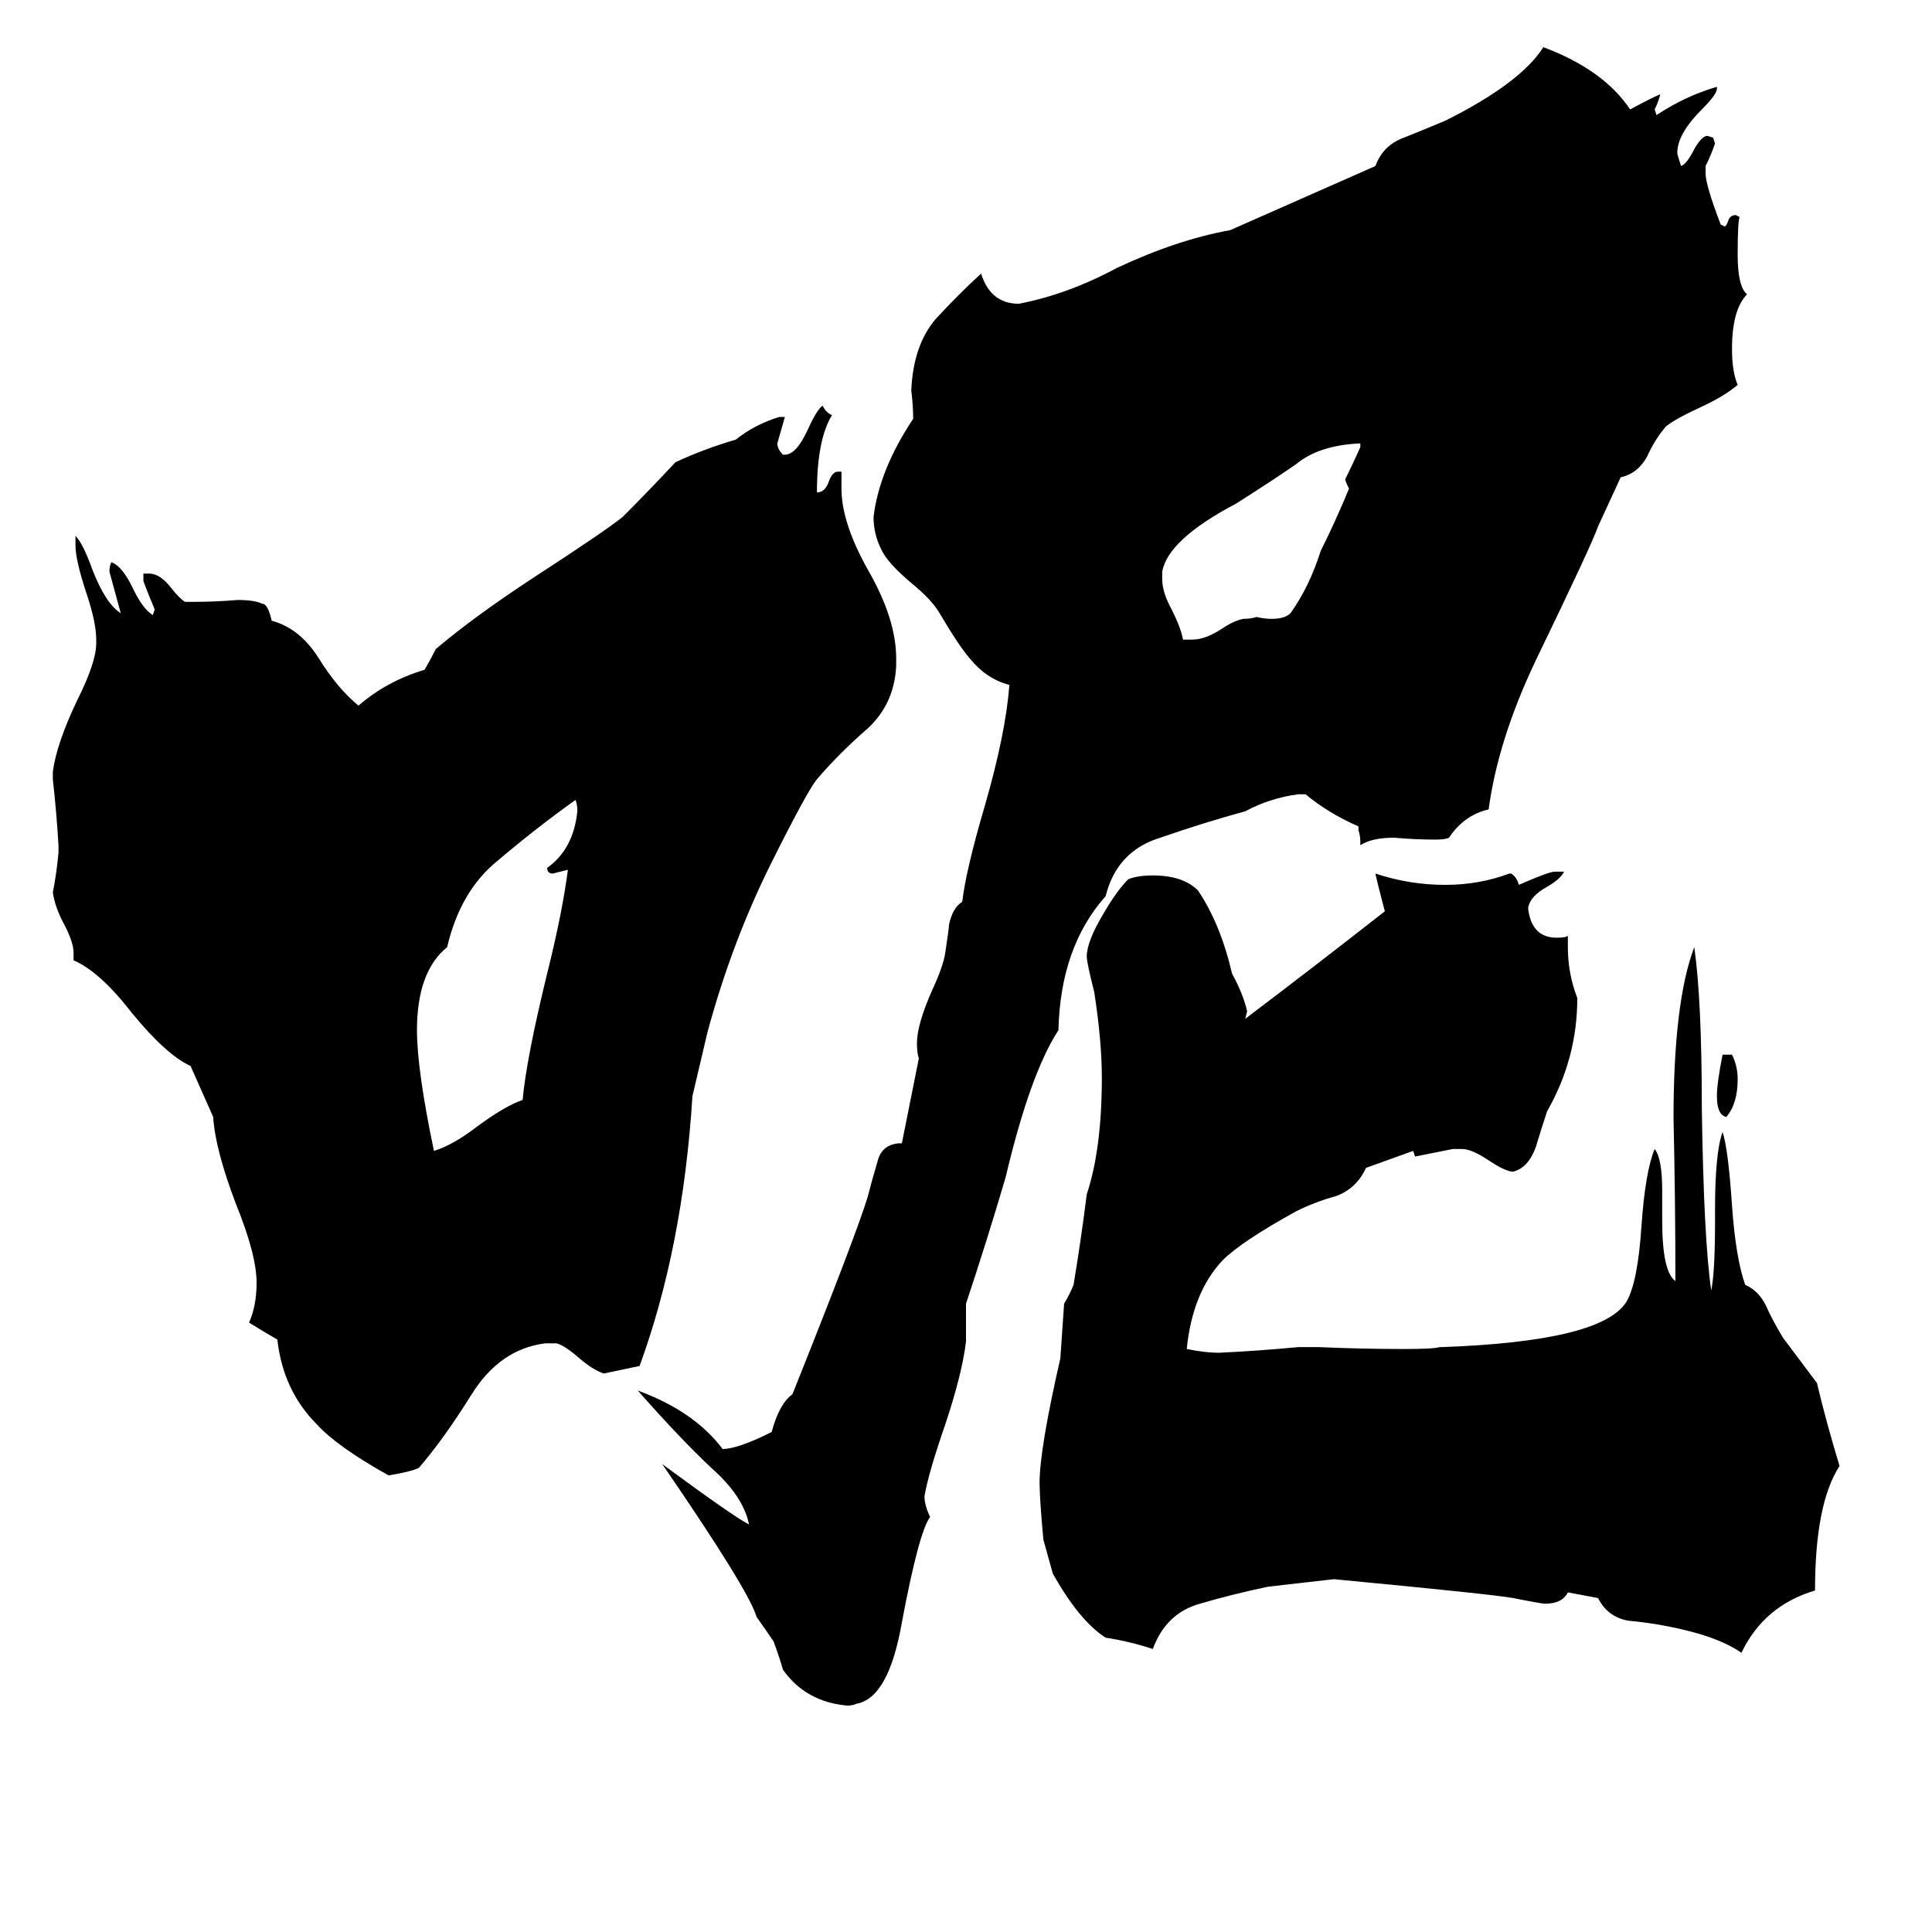 <svg xmlns="http://www.w3.org/2000/svg" viewBox="0 -800 1024 1024">
	<path fill="#000000" d="M913 -241H918Q921 -235 921 -228Q921 -215 915 -208Q910 -209 910 -219Q910 -226 913 -241ZM721 -563V-565Q699 -564 687 -554Q674 -545 655 -533Q619 -514 616 -497V-493Q616 -486 621 -477Q626 -467 627 -461H632Q639 -461 648 -467Q654 -471 659 -472Q663 -472 666 -473Q670 -472 674 -472Q681 -472 684 -475Q694 -489 700 -508Q708 -524 715 -541Q713 -545 713 -546Q717 -554 721 -563ZM831 44Q828 50 819 50Q817 50 802 47Q791 45 707 37L672 41Q653 45 636 50Q618 55 611 74Q599 70 586 68Q572 59 558 34L553 16Q551 -6 551 -14Q551 -32 562 -80Q563 -94 564 -109Q567 -114 569 -119Q573 -143 576 -167Q584 -191 584 -229Q584 -248 580 -274Q576 -290 576 -293Q576 -301 585 -316Q592 -328 598 -334Q603 -336 611 -336Q627 -336 635 -328Q647 -310 653 -284Q659 -273 661 -264L660 -260Q697 -288 734 -317Q730 -332 729 -337Q747 -331 766 -331Q784 -331 800 -337H801Q804 -335 805 -331Q821 -338 824 -338H829Q827 -334 820 -330Q811 -325 810 -319V-318Q812 -303 825 -303Q830 -303 831 -304V-298Q831 -284 836 -271Q836 -239 820 -211Q817 -202 814 -192Q810 -181 802 -179Q798 -179 789 -185Q780 -191 775 -191H770Q760 -189 750 -187L749 -190L724 -181Q719 -170 708 -166Q697 -163 687 -158Q658 -142 648 -132Q632 -115 629 -85Q639 -83 646 -83Q667 -84 688 -86H699Q722 -85 744 -85Q760 -85 763 -86H764Q849 -89 862 -110Q868 -120 870 -150Q872 -179 877 -191Q881 -186 881 -169V-153Q881 -126 888 -121Q888 -164 887 -207Q887 -269 898 -298Q902 -270 902 -213Q903 -143 907 -116Q909 -126 909 -152V-159Q909 -189 913 -200Q916 -191 918 -161Q920 -133 925 -119Q932 -116 936 -108Q939 -101 945 -91Q954 -79 963 -67Q968 -46 975 -23Q962 -3 962 43Q935 51 923 76Q910 67 884 62Q874 60 863 59Q852 57 847 47ZM487 -239Q486 -242 486 -247Q486 -257 494 -275Q500 -288 501 -295Q503 -308 503 -310Q505 -319 510 -322Q512 -339 522 -373Q533 -411 535 -437Q523 -440 514 -451Q508 -458 498 -475Q494 -482 483 -491Q470 -502 467 -509Q463 -517 463 -526Q466 -551 484 -578Q484 -585 483 -593Q484 -617 496 -631Q508 -644 520 -655Q525 -639 540 -639Q566 -644 592 -658Q624 -673 652 -678L729 -712Q733 -723 744 -727Q754 -731 766 -736Q806 -756 818 -775Q850 -763 864 -742Q877 -749 880 -750Q879 -746 877 -742L878 -739Q893 -749 910 -754V-753Q910 -750 902 -742Q889 -729 889 -719Q889 -718 891 -712Q894 -713 898 -721Q902 -728 905 -728L908 -727L909 -724Q907 -718 904 -712V-708Q904 -702 912 -681L914 -680Q915 -680 916 -683Q917 -686 920 -686L922 -685Q921 -682 921 -665Q921 -648 926 -644Q918 -636 918 -615Q918 -603 921 -596Q914 -590 901 -584Q888 -578 883 -574Q877 -567 873 -558Q868 -549 859 -547L847 -521Q844 -512 814 -450Q794 -408 789 -371Q776 -368 768 -356Q766 -355 761 -355Q750 -355 739 -356Q727 -356 721 -352V-354Q721 -357 720 -360V-362Q704 -369 692 -379H688Q673 -377 660 -370Q638 -364 615 -356Q592 -349 586 -325Q562 -298 561 -254Q546 -231 533 -176Q523 -142 512 -109V-89Q510 -72 501 -45Q492 -19 490 -7Q490 -2 493 4Q487 12 478 60Q471 100 454 103Q452 104 449 104Q427 102 415 85Q413 78 410 70Q406 64 401 57Q397 43 351 -24Q389 4 397 8Q394 -7 377 -22Q361 -37 338 -63Q368 -52 383 -32Q391 -32 409 -41Q413 -56 420 -61Q454 -146 460 -166Q462 -174 465 -184Q467 -193 476 -194H478ZM277 -217Q279 -239 290 -284Q298 -316 301 -339Q297 -338 293 -337Q290 -337 290 -340Q304 -350 306 -370Q306 -374 305 -376Q284 -361 264 -344Q244 -328 237 -298Q221 -285 221 -254Q221 -233 230 -190Q240 -193 253 -203Q268 -214 277 -217ZM101 -235Q88 -241 70 -263Q53 -285 39 -291V-295Q39 -301 33 -312Q29 -320 28 -327Q30 -337 31 -348V-352Q30 -369 28 -387V-391Q30 -406 41 -429Q51 -449 51 -459V-461Q51 -470 46 -485Q40 -503 40 -511V-516Q44 -512 49 -498Q56 -480 64 -475Q61 -486 58 -497Q58 -500 59 -502Q65 -500 71 -487Q76 -477 81 -474L82 -477Q79 -484 76 -492V-496H79Q85 -496 91 -488Q95 -483 98 -481H102Q114 -481 126 -482Q135 -482 139 -480Q142 -480 144 -471Q159 -467 169 -451Q179 -435 190 -426Q205 -439 225 -445Q228 -450 231 -456Q251 -473 283 -494Q320 -518 330 -526Q344 -540 358 -555Q373 -562 390 -567Q400 -575 413 -579H416Q414 -572 412 -565Q412 -562 415 -559H416Q422 -559 428 -572Q433 -583 436 -585Q438 -581 441 -580Q433 -567 433 -539Q437 -539 439 -544Q441 -550 444 -550H446V-541Q446 -523 460 -498Q475 -472 475 -451V-447Q474 -427 460 -414Q445 -401 433 -387Q428 -381 409 -343Q388 -301 375 -253L367 -219Q362 -139 339 -76L320 -72Q314 -74 306 -81Q299 -87 295 -88H289Q265 -85 250 -61Q235 -37 222 -22Q218 -20 206 -18Q179 -33 168 -45Q150 -63 147 -90Q140 -94 132 -99Q136 -108 136 -120Q136 -135 125 -162Q114 -191 113 -208Z"/>
</svg>